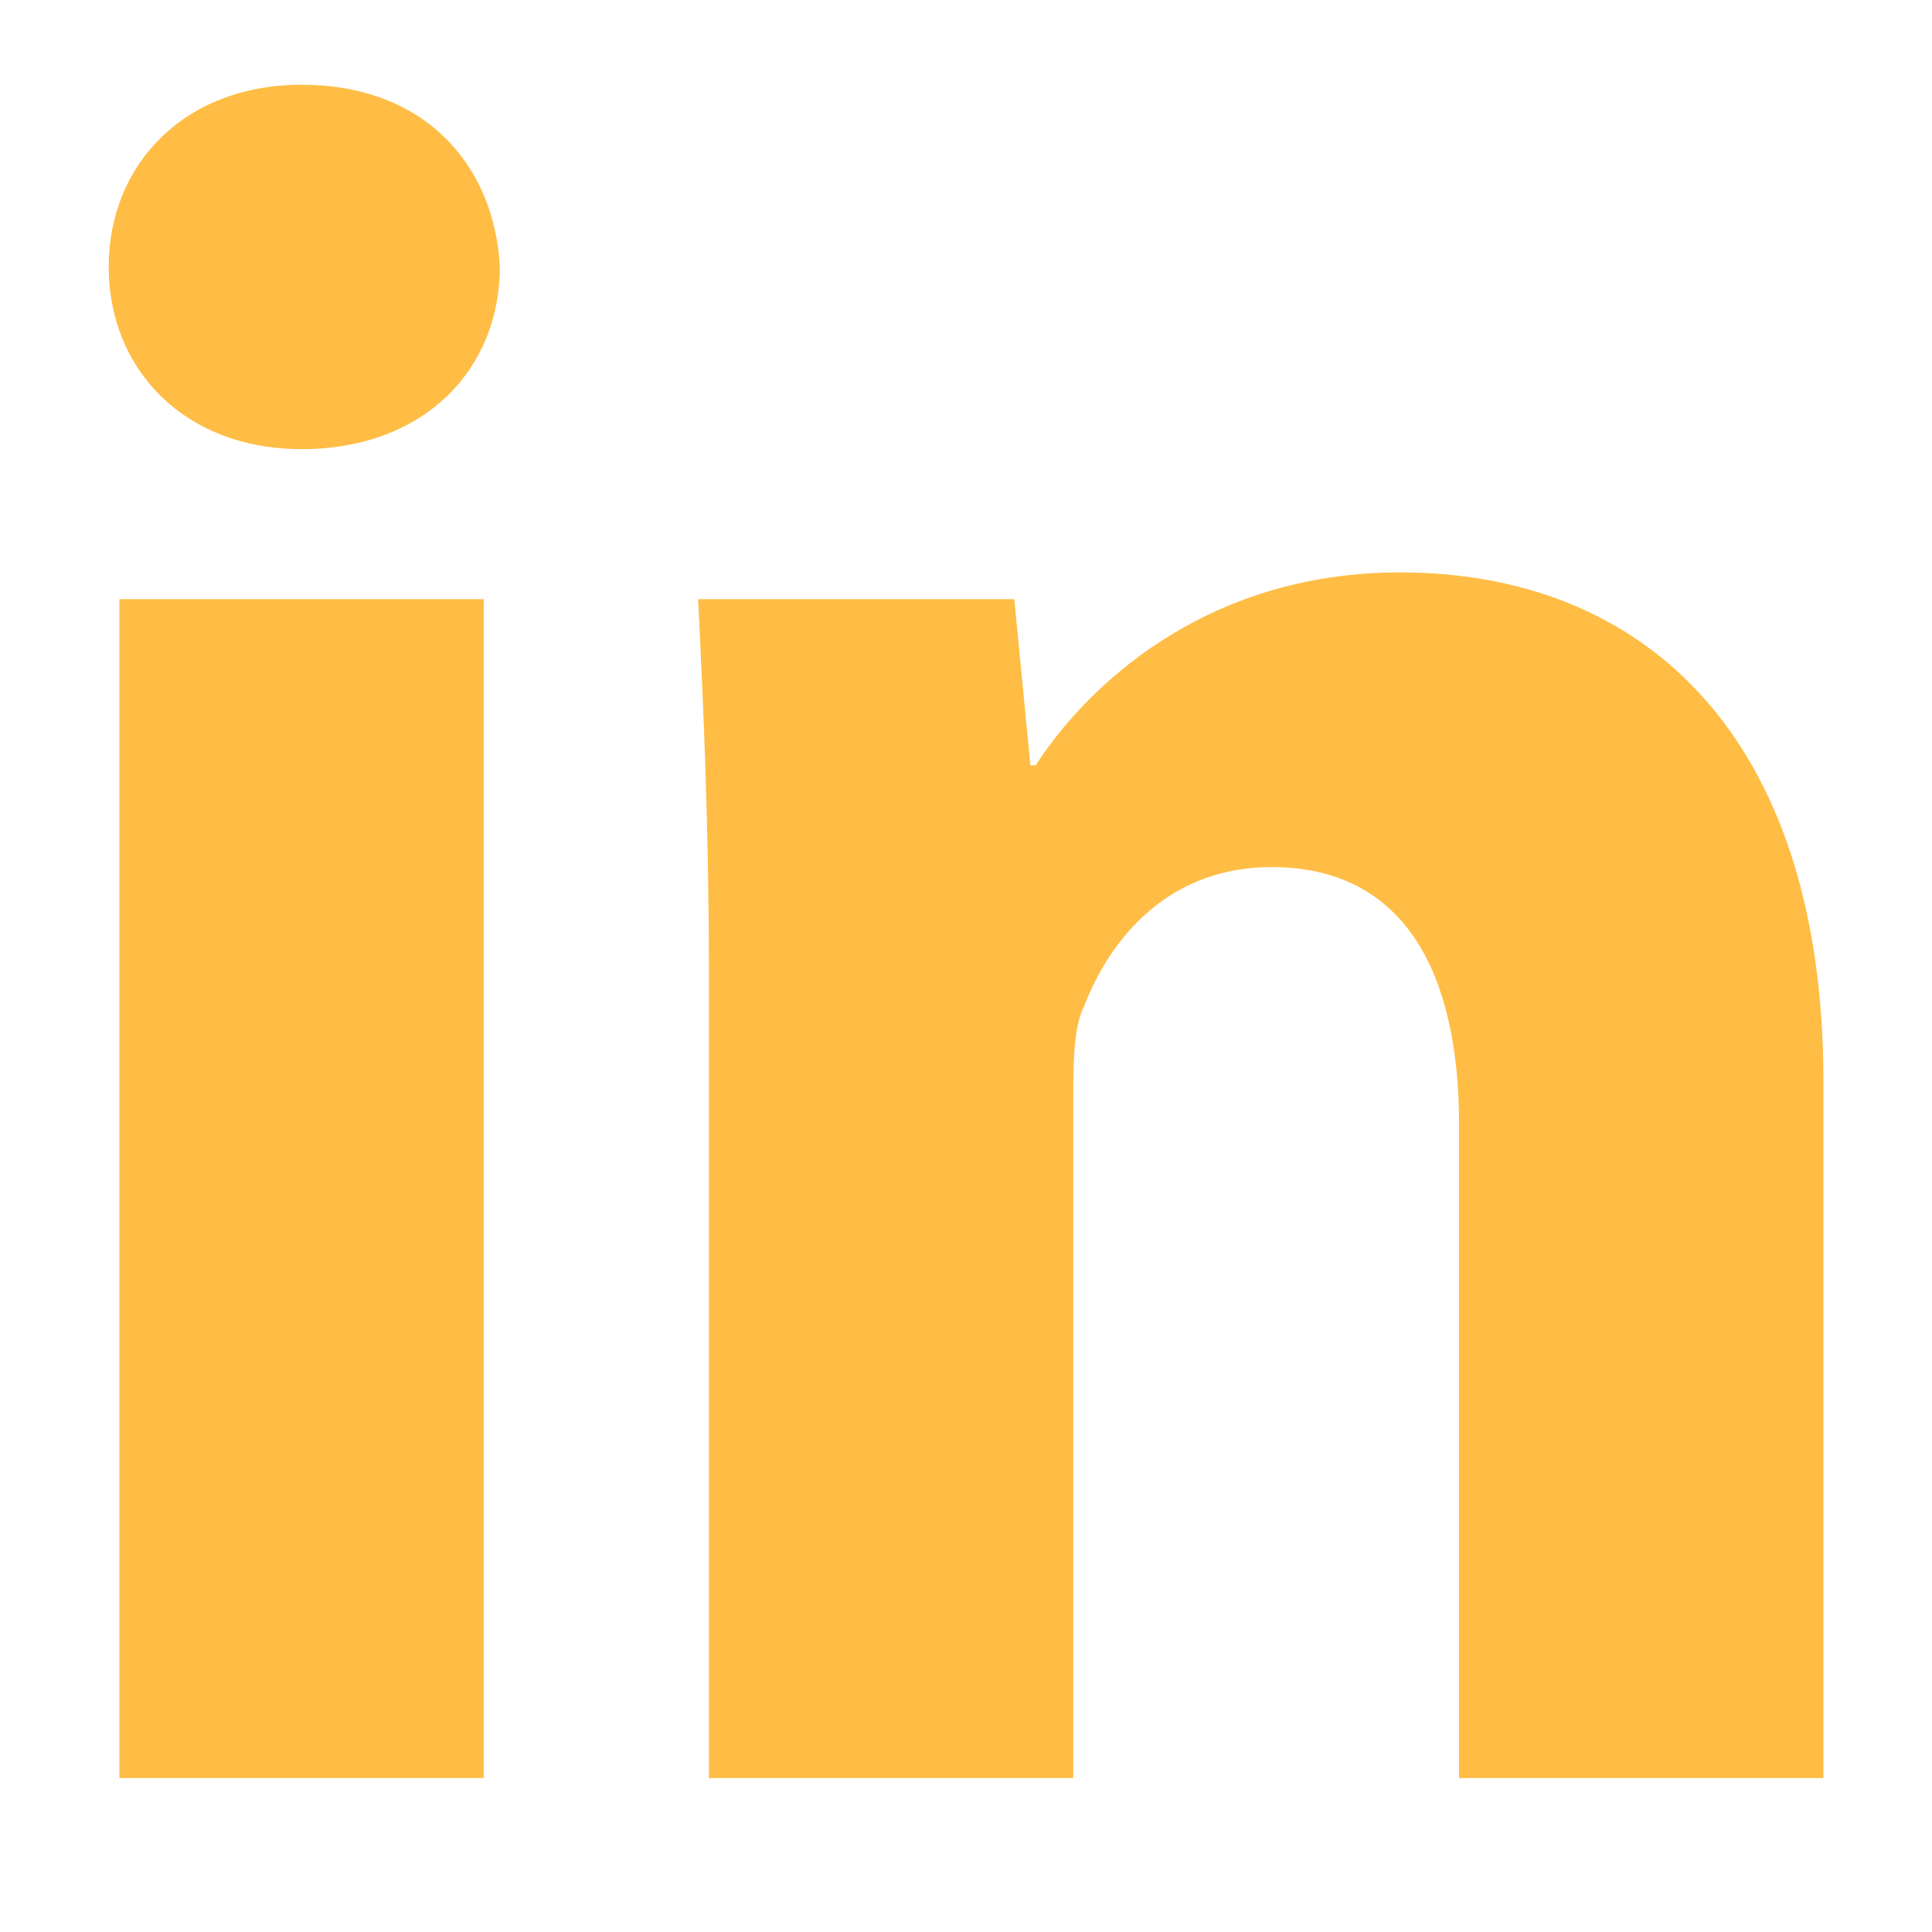 <svg width="15" height="15" viewBox="0 0 15 15" fill="none" xmlns="http://www.w3.org/2000/svg">
<g id="Link &#226;&#134;&#146; SVG" clip-path="url(#clip0_60_624)">
<path id="Vector" d="M3.881 2.072C3.881 2.863 3.298 3.487 2.342 3.487C1.426 3.487 0.844 2.863 0.844 2.072C0.844 1.282 1.426 0.658 2.342 0.658C3.298 0.658 3.839 1.282 3.881 2.072ZM0.927 13.805V4.652H3.756V13.805H0.927ZM5.504 7.564C5.504 6.441 5.462 5.484 5.42 4.652H7.875L8 5.942H8.041C8.416 5.359 9.331 4.444 10.871 4.444C12.743 4.444 14.157 5.692 14.157 8.396V13.805H11.328V8.729C11.328 7.564 10.912 6.732 9.872 6.732C9.082 6.732 8.624 7.273 8.416 7.814C8.333 7.98 8.333 8.271 8.333 8.521V13.805H5.504V7.564Z" fill="#FFBD45"/>
</g>
<defs>
<clipPath id="clip0_60_624">
<rect width="14" height="14" fill="white" transform="translate(0.5 0.231)"/>
</clipPath>
</defs>
</svg>
